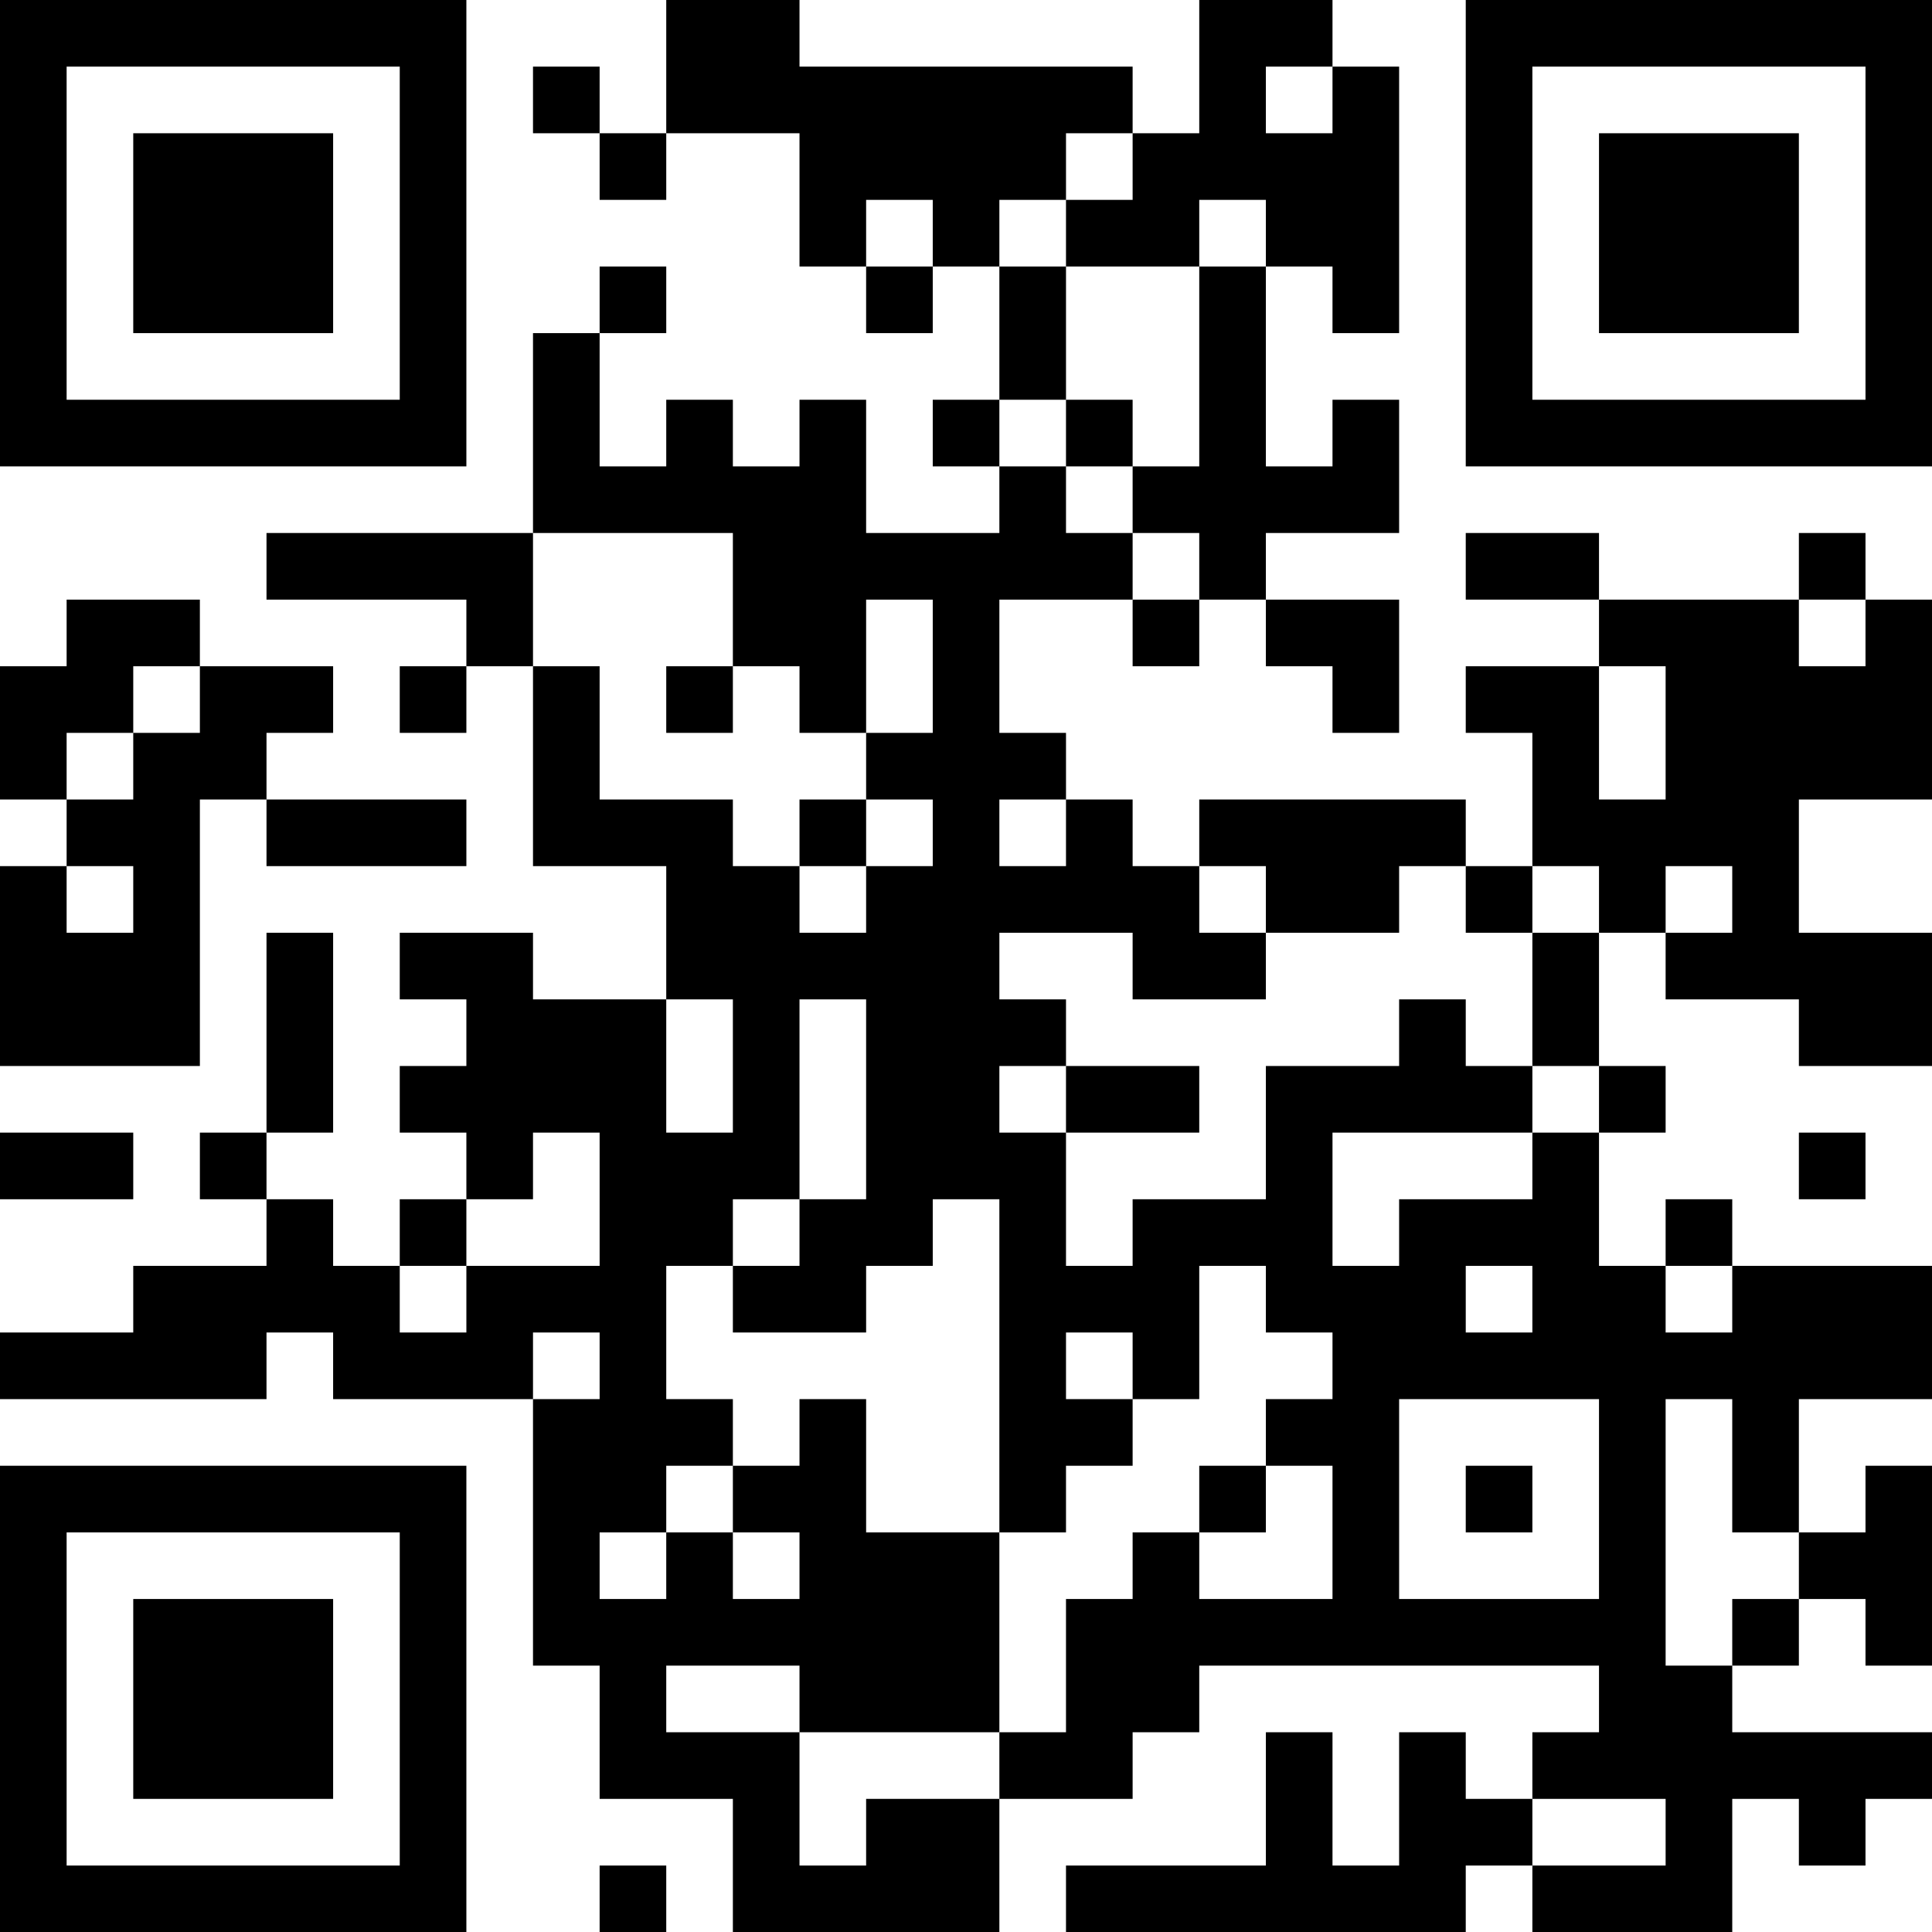 <?xml version="1.0" encoding="UTF-8"?>
<svg xmlns="http://www.w3.org/2000/svg" version="1.1" width="200" height="200" viewBox="0 0 200 200"><rect x="0" y="0" width="200" height="200" fill="#ffffff"/><g transform="scale(6.897)"><g transform="translate(0,0)"><path fill-rule="evenodd" d="M10 0L10 2L9 2L9 1L8 1L8 2L9 2L9 3L10 3L10 2L12 2L12 4L13 4L13 5L14 5L14 4L15 4L15 6L14 6L14 7L15 7L15 8L13 8L13 6L12 6L12 7L11 7L11 6L10 6L10 7L9 7L9 5L10 5L10 4L9 4L9 5L8 5L8 8L4 8L4 9L7 9L7 10L6 10L6 11L7 11L7 10L8 10L8 13L10 13L10 15L8 15L8 14L6 14L6 15L7 15L7 16L6 16L6 17L7 17L7 18L6 18L6 19L5 19L5 18L4 18L4 17L5 17L5 14L4 14L4 17L3 17L3 18L4 18L4 19L2 19L2 20L0 20L0 21L4 21L4 20L5 20L5 21L8 21L8 25L9 25L9 27L11 27L11 29L15 29L15 27L17 27L17 26L18 26L18 25L24 25L24 26L23 26L23 27L22 27L22 26L21 26L21 28L20 28L20 26L19 26L19 28L16 28L16 29L22 29L22 28L23 28L23 29L26 29L26 27L27 27L27 28L28 28L28 27L29 27L29 26L26 26L26 25L27 25L27 24L28 24L28 25L29 25L29 22L28 22L28 23L27 23L27 21L29 21L29 19L26 19L26 18L25 18L25 19L24 19L24 17L25 17L25 16L24 16L24 14L25 14L25 15L27 15L27 16L29 16L29 14L27 14L27 12L29 12L29 9L28 9L28 8L27 8L27 9L24 9L24 8L22 8L22 9L24 9L24 10L22 10L22 11L23 11L23 13L22 13L22 12L18 12L18 13L17 13L17 12L16 12L16 11L15 11L15 9L17 9L17 10L18 10L18 9L19 9L19 10L20 10L20 11L21 11L21 9L19 9L19 8L21 8L21 6L20 6L20 7L19 7L19 4L20 4L20 5L21 5L21 1L20 1L20 0L18 0L18 2L17 2L17 1L12 1L12 0ZM19 1L19 2L20 2L20 1ZM16 2L16 3L15 3L15 4L16 4L16 6L15 6L15 7L16 7L16 8L17 8L17 9L18 9L18 8L17 8L17 7L18 7L18 4L19 4L19 3L18 3L18 4L16 4L16 3L17 3L17 2ZM13 3L13 4L14 4L14 3ZM16 6L16 7L17 7L17 6ZM8 8L8 10L9 10L9 12L11 12L11 13L12 13L12 14L13 14L13 13L14 13L14 12L13 12L13 11L14 11L14 9L13 9L13 11L12 11L12 10L11 10L11 8ZM1 9L1 10L0 10L0 12L1 12L1 13L0 13L0 16L3 16L3 12L4 12L4 13L7 13L7 12L4 12L4 11L5 11L5 10L3 10L3 9ZM27 9L27 10L28 10L28 9ZM2 10L2 11L1 11L1 12L2 12L2 11L3 11L3 10ZM10 10L10 11L11 11L11 10ZM24 10L24 12L25 12L25 10ZM12 12L12 13L13 13L13 12ZM15 12L15 13L16 13L16 12ZM1 13L1 14L2 14L2 13ZM18 13L18 14L19 14L19 15L17 15L17 14L15 14L15 15L16 15L16 16L15 16L15 17L16 17L16 19L17 19L17 18L19 18L19 16L21 16L21 15L22 15L22 16L23 16L23 17L20 17L20 19L21 19L21 18L23 18L23 17L24 17L24 16L23 16L23 14L24 14L24 13L23 13L23 14L22 14L22 13L21 13L21 14L19 14L19 13ZM25 13L25 14L26 14L26 13ZM10 15L10 17L11 17L11 15ZM12 15L12 18L11 18L11 19L10 19L10 21L11 21L11 22L10 22L10 23L9 23L9 24L10 24L10 23L11 23L11 24L12 24L12 23L11 23L11 22L12 22L12 21L13 21L13 23L15 23L15 26L12 26L12 25L10 25L10 26L12 26L12 28L13 28L13 27L15 27L15 26L16 26L16 24L17 24L17 23L18 23L18 24L20 24L20 22L19 22L19 21L20 21L20 20L19 20L19 19L18 19L18 21L17 21L17 20L16 20L16 21L17 21L17 22L16 22L16 23L15 23L15 18L14 18L14 19L13 19L13 20L11 20L11 19L12 19L12 18L13 18L13 15ZM16 16L16 17L18 17L18 16ZM0 17L0 18L2 18L2 17ZM8 17L8 18L7 18L7 19L6 19L6 20L7 20L7 19L9 19L9 17ZM27 17L27 18L28 18L28 17ZM22 19L22 20L23 20L23 19ZM25 19L25 20L26 20L26 19ZM8 20L8 21L9 21L9 20ZM21 21L21 24L24 24L24 21ZM25 21L25 25L26 25L26 24L27 24L27 23L26 23L26 21ZM18 22L18 23L19 23L19 22ZM22 22L22 23L23 23L23 22ZM23 27L23 28L25 28L25 27ZM9 28L9 29L10 29L10 28ZM0 0L0 7L7 7L7 0ZM1 1L1 6L6 6L6 1ZM2 2L2 5L5 5L5 2ZM22 0L22 7L29 7L29 0ZM23 1L23 6L28 6L28 1ZM24 2L24 5L27 5L27 2ZM0 22L0 29L7 29L7 22ZM1 23L1 28L6 28L6 23ZM2 24L2 27L5 27L5 24Z" fill="#000000"/></g></g></svg>

